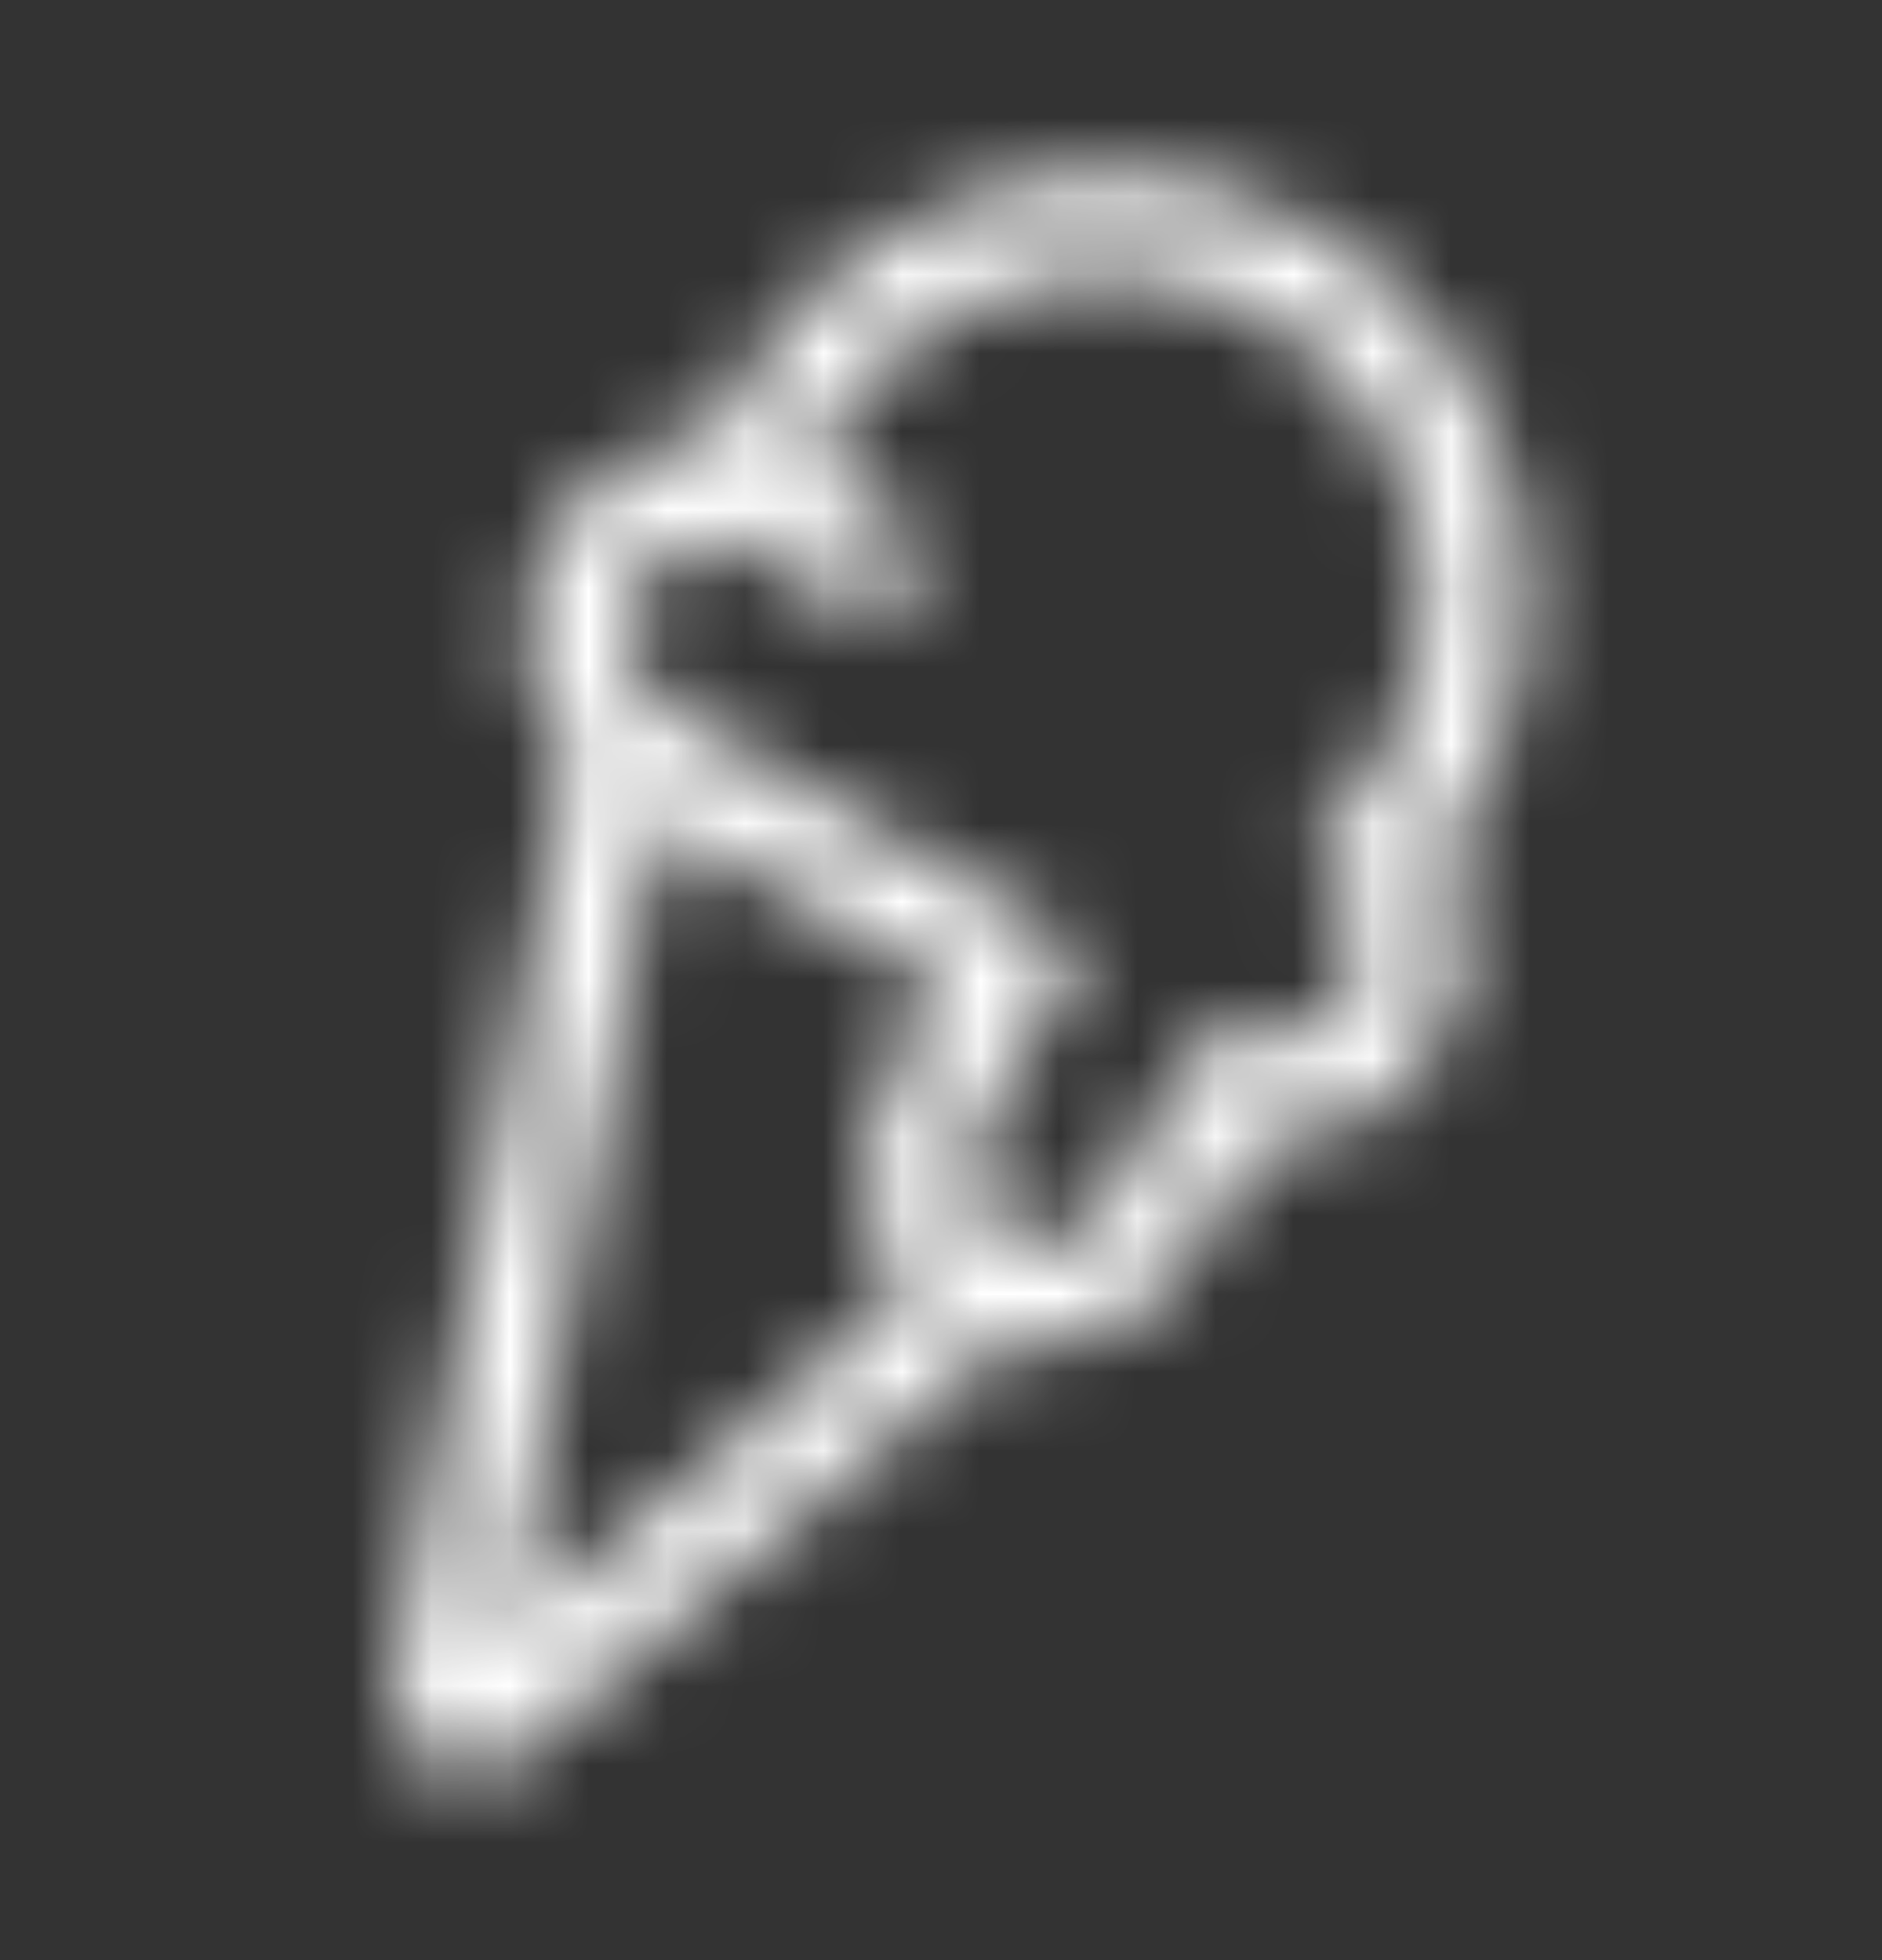 <svg width="24" height="25" viewBox="0 0 24 25" fill="none" xmlns="http://www.w3.org/2000/svg">
<rect x="0" y="0" width="24" height="25" fill="#333333" stroke="none"/>
<mask id="mask0_1_3291" style="mask-type:alpha" maskUnits="userSpaceOnUse" x="0" y="0" width="24" height="25">
<g clip-path="url(#clip0_1_3291)">
<g clip-path="url(#clip1_1_3291)">
<mask id="mask1_1_3291" style="mask-type:luminance" maskUnits="userSpaceOnUse" x="0" y="0" width="24" height="25">
<path d="M24 0.5H0V24.5H24V0.5Z" fill="white"/>
</mask>
<g mask="url(#mask1_1_3291)">
<path d="M18.349 10.912C18.485 10.732 18.609 10.543 18.722 10.347C20.224 7.746 19.359 4.426 16.794 2.945C14.229 1.464 10.921 2.375 9.419 4.976C9.306 5.172 9.206 5.374 9.117 5.582C8.277 5.606 7.488 6.066 7.049 6.827C6.52 7.743 6.638 8.855 7.261 9.622L5.031 21.508C4.886 22.389 5.909 22.979 6.599 22.414L12.794 17.099C13.709 17.29 14.691 16.879 15.189 16.016L16.025 14.568C16.938 14.62 17.828 14.152 18.305 13.325C18.744 12.565 18.748 11.652 18.349 10.912ZM15.872 13.248L15.398 13.117L14.09 15.382C13.826 15.839 13.244 15.999 12.793 15.739C12.342 15.479 12.19 14.895 12.454 14.437L13.805 12.097L8.568 9.074C8.009 8.751 7.82 8.028 8.148 7.461C8.389 7.042 8.851 6.814 9.319 6.872L10.9 7.791C11.563 7.977 12.036 7.157 11.544 6.677L10.332 5.972C10.389 5.849 10.45 5.728 10.518 5.611C11.665 3.624 14.192 2.928 16.151 4.059C18.11 5.19 18.77 7.726 17.623 9.713C17.471 9.978 17.289 10.226 17.084 10.451L16.691 10.882L17.073 11.312C17.41 11.692 17.463 12.246 17.206 12.691C16.936 13.16 16.387 13.389 15.872 13.248ZM8.397 10.46L12.063 12.577L11.355 13.803C10.855 14.67 10.993 15.732 11.624 16.429L6.458 20.847L8.397 10.46Z" fill="white" stroke="white" stroke-width="0.05"/>
</g>
</g>
</g>
</mask>
<g mask="url(#mask0_1_3291)">
<rect y="0.5" width="24" height="24" rx="4" fill="white"/>
</g>
<defs>
<clipPath id="clip0_1_3291">
<rect width="24" height="24" fill="white" transform="translate(0 0.5)"/>
</clipPath>
<clipPath id="clip1_1_3291">
<rect width="24" height="24" fill="white" transform="translate(0 0.5)"/>
</clipPath>
</defs>
</svg>
